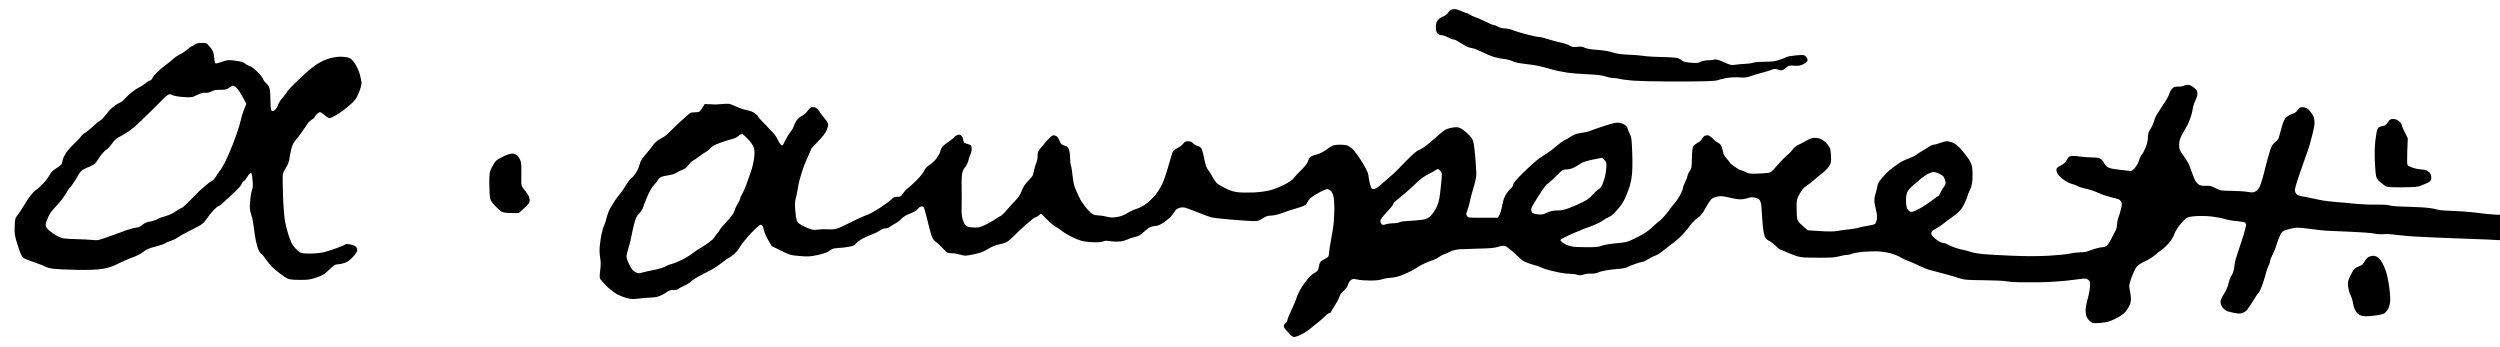 <?xml version="1.0" standalone="no"?>
<!DOCTYPE svg PUBLIC "-//W3C//DTD SVG 20010904//EN"
 "http://www.w3.org/TR/2001/REC-SVG-20010904/DTD/svg10.dtd">
<svg version="1.0" xmlns="http://www.w3.org/2000/svg"
 width="468pt" height="65pt" viewBox="0 0 468 65"
 preserveAspectRatio="xMidYMid meet">
<g transform="translate(0,65) scale(0.016,-0.016)"
fill="#000000" stroke="none">
<path d="M16984 3951 c-12 -5 -31 -23 -43 -40 -12 -16 -37 -35 -56 -41 -19 -6
-46 -25 -60 -41 -20 -25 -25 -41 -25 -85 0 -41 5 -59 20 -74 11 -11 32 -20 48
-20 15 0 48 -11 74 -25 26 -14 56 -25 66 -25 11 0 36 -11 56 -25 20 -14 58
-36 84 -50 26 -14 58 -25 72 -25 15 0 64 -19 111 -41 46 -23 108 -50 138 -60
29 -10 83 -22 120 -25 36 -4 84 -16 106 -27 22 -11 72 -23 110 -27 39 -4 104
-13 145 -19 41 -7 111 -23 155 -36 44 -13 94 -27 110 -30 17 -4 68 -13 115
-21 47 -8 155 -17 240 -20 112 -5 171 -12 212 -25 32 -11 74 -19 95 -19 21 0
54 -5 73 -10 19 -6 90 -15 158 -21 68 -5 261 -10 430 -10 169 0 361 1 427 3
66 2 129 8 140 14 11 6 55 17 98 24 45 8 108 10 150 7 58 -5 83 -2 127 14 30
11 89 29 130 39 41 10 92 26 114 35 30 13 45 14 69 6 16 -6 39 -11 50 -11 11
0 34 13 52 29 31 27 38 29 97 25 51 -4 71 0 108 18 30 15 46 31 48 45 2 12 -6
31 -19 44 -20 20 -27 21 -113 14 -50 -4 -102 -13 -116 -21 -14 -7 -53 -23 -87
-34 -46 -15 -89 -20 -167 -20 -58 0 -117 -5 -133 -11 -15 -6 -55 -12 -88 -13
-33 -1 -85 -6 -116 -10 -52 -8 -62 -6 -139 29 -64 29 -89 35 -113 30 -18 -4
-54 -8 -82 -8 -27 -1 -64 -10 -80 -19 -25 -13 -46 -15 -112 -9 -54 4 -88 12
-100 23 -10 9 -32 22 -48 29 -18 7 -90 13 -180 14 -82 1 -181 7 -220 13 -38 6
-122 13 -185 15 -84 3 -132 10 -177 25 -39 14 -106 25 -180 31 -77 5 -131 14
-152 25 -25 13 -45 16 -86 11 -45 -6 -60 -4 -89 14 -19 12 -67 28 -108 36 -40
8 -106 26 -147 40 -41 14 -87 25 -103 25 -16 0 -82 14 -146 30 -64 17 -138 39
-164 50 -26 11 -67 20 -92 20 -28 0 -58 8 -78 20 -18 11 -42 20 -52 20 -11 0
-58 20 -105 44 -47 24 -99 46 -115 50 -17 4 -42 16 -57 27 -15 10 -32 19 -39
19 -6 0 -31 9 -56 20 -24 11 -56 23 -72 25 -15 2 -37 0 -48 -4z"/>
<path d="M2277 3540 c-14 -11 -29 -20 -35 -20 -5 0 -29 -18 -53 -39 -25 -21
-63 -46 -84 -55 -22 -10 -56 -32 -75 -50 -19 -18 -61 -52 -92 -75 -32 -23 -77
-60 -100 -84 -24 -23 -49 -54 -55 -69 -7 -16 -20 -28 -29 -28 -9 0 -32 -14
-51 -31 -20 -17 -52 -38 -72 -47 -20 -9 -58 -34 -86 -56 -27 -21 -65 -56 -83
-77 -18 -21 -42 -41 -54 -45 -12 -3 -44 -23 -71 -42 -28 -20 -70 -63 -94 -97
-25 -33 -58 -67 -75 -76 -16 -8 -55 -40 -86 -71 -32 -30 -71 -62 -88 -71 -17
-9 -39 -29 -49 -44 -10 -15 -46 -54 -80 -85 -35 -32 -76 -79 -93 -105 -17 -27
-34 -61 -37 -78 -4 -16 -9 -38 -11 -47 -3 -10 -31 -33 -62 -52 -43 -26 -64
-47 -85 -86 -15 -28 -51 -75 -80 -103 -29 -29 -63 -60 -77 -68 -14 -9 -42 -38
-63 -65 -21 -27 -57 -80 -79 -119 -23 -38 -55 -87 -72 -109 -29 -35 -31 -45
-34 -132 -3 -80 0 -107 23 -181 15 -49 34 -108 44 -132 9 -24 26 -50 39 -58
12 -9 68 -31 125 -50 56 -19 113 -41 126 -50 13 -8 56 -20 95 -25 39 -5 163
-11 276 -13 150 -2 230 1 300 12 75 12 115 26 190 64 52 26 127 59 167 72 41
14 91 40 117 61 35 29 66 43 143 63 54 14 105 31 113 38 8 7 38 20 67 29 28
10 63 26 77 37 14 11 67 41 117 67 50 26 113 58 140 72 34 18 60 42 89 85 23
33 60 79 83 103 23 23 47 42 54 42 6 0 32 19 56 43 25 23 80 73 122 112 43 38
84 84 92 103 7 18 20 35 28 38 8 3 26 26 40 50 14 24 32 44 40 44 9 0 15 -23
20 -85 6 -65 4 -93 -8 -122 -8 -21 -17 -78 -21 -128 -6 -77 -4 -100 14 -155
12 -36 25 -103 30 -150 5 -47 16 -119 25 -159 8 -41 23 -89 32 -108 9 -19 22
-37 30 -40 8 -3 33 -33 55 -67 23 -33 60 -77 83 -97 22 -20 61 -53 87 -72 26
-20 61 -43 78 -52 23 -12 61 -17 143 -17 97 -1 123 2 195 26 53 17 95 38 117
59 19 18 50 47 69 64 25 24 45 33 69 33 18 0 54 7 79 16 31 10 62 33 97 70 28
30 51 63 51 75 0 11 -4 29 -10 39 -6 12 -31 23 -65 31 -43 9 -57 9 -69 0 -8
-7 -52 -26 -98 -42 -46 -17 -110 -37 -143 -46 -34 -9 -103 -17 -160 -17 -72
-1 -107 3 -126 14 -14 8 -39 31 -56 50 -17 19 -35 44 -40 55 -6 11 -23 56 -38
100 -15 44 -33 116 -41 160 -8 44 -19 181 -23 304 -5 124 -5 236 -1 250 4 14
21 48 38 75 18 27 34 69 37 95 3 25 13 77 22 114 12 54 25 79 60 120 24 29 57
72 73 97 16 25 42 62 57 83 15 22 40 45 56 53 15 8 27 19 27 25 0 5 11 21 25
34 13 14 31 25 40 25 8 0 32 -16 54 -35 21 -19 47 -35 57 -35 10 0 50 19 88
42 39 23 105 72 146 109 67 59 79 76 108 146 18 43 32 93 32 111 0 18 -9 65
-20 105 -11 41 -36 95 -58 127 -26 38 -48 59 -72 67 -19 7 -61 12 -93 12 -31
1 -89 -8 -127 -18 -38 -11 -99 -37 -135 -59 -36 -21 -102 -72 -146 -113 -45
-41 -112 -104 -150 -142 -38 -37 -69 -72 -69 -77 0 -5 -22 -34 -48 -64 -27
-30 -54 -73 -61 -96 -7 -22 -23 -47 -37 -57 -19 -12 -28 -13 -37 -4 -8 8 -12
53 -13 129 -1 88 -5 125 -17 149 -9 17 -26 38 -37 46 -11 7 -26 29 -34 49 -8
19 -42 60 -75 90 -32 31 -72 59 -88 62 -15 4 -38 16 -49 27 -15 14 -47 23
-110 31 -84 11 -93 10 -161 -14 -55 -19 -73 -22 -77 -12 -3 7 -8 41 -12 76 -6
54 -13 70 -47 111 -39 46 -41 47 -97 47 -42 0 -64 -5 -83 -20z m473 -490 c10
-5 33 -31 50 -56 17 -25 42 -69 56 -97 l26 -51 -22 -53 c-12 -30 -26 -68 -30
-86 -4 -18 -17 -68 -29 -112 -12 -44 -47 -143 -77 -220 -30 -77 -71 -171 -91
-210 -20 -38 -44 -79 -53 -90 -10 -11 -32 -43 -49 -72 -18 -29 -41 -55 -53
-58 -11 -4 -44 -28 -72 -53 -29 -26 -62 -54 -72 -63 -10 -9 -59 -58 -107 -108
-48 -50 -94 -91 -101 -91 -7 0 -37 -18 -68 -39 -33 -24 -79 -46 -119 -56 -35
-9 -80 -26 -99 -37 -19 -11 -58 -24 -88 -28 -37 -7 -64 -18 -88 -40 -23 -20
-46 -30 -67 -30 -18 -1 -68 -14 -112 -29 -44 -16 -138 -50 -210 -76 -123 -45
-132 -47 -195 -40 -36 4 -117 8 -180 9 -63 1 -136 6 -161 10 -28 5 -71 25
-115 55 -38 26 -75 60 -83 75 -12 26 -10 35 15 100 23 57 43 87 105 151 42 44
93 110 113 148 21 37 41 67 45 67 4 0 26 28 48 63 22 34 48 76 57 94 8 17 30
40 48 51 18 11 55 27 81 37 26 10 57 30 68 44 11 14 34 48 52 76 18 27 49 61
70 75 21 14 52 47 68 73 16 26 45 55 66 67 21 11 47 26 58 32 11 7 45 28 75
48 30 19 84 64 120 100 36 36 90 88 120 116 30 29 71 69 91 90 21 22 57 58 81
82 24 23 52 42 61 42 10 0 30 -6 45 -14 15 -7 70 -16 122 -19 91 -6 97 -5 158
25 44 21 72 29 95 25 21 -3 46 3 72 16 30 15 56 20 106 19 56 -1 71 2 99 23
19 14 38 25 43 25 4 0 17 -4 27 -10z"/>
<path d="M25546 3058 c-11 -6 -39 -10 -63 -9 -34 1 -49 -4 -68 -23 -13 -13
-27 -37 -31 -53 -3 -15 -21 -50 -38 -78 -18 -27 -48 -75 -68 -105 -19 -30 -42
-67 -51 -81 -8 -14 -21 -46 -27 -70 -7 -24 -25 -64 -41 -88 -23 -35 -29 -56
-29 -98 0 -35 -9 -75 -26 -116 -14 -34 -34 -71 -45 -83 -10 -11 -26 -43 -34
-72 -9 -29 -30 -67 -50 -88 -31 -33 -38 -36 -72 -30 -21 3 -77 10 -125 15 -51
5 -99 16 -117 27 -16 10 -35 31 -42 46 -6 16 -23 38 -37 48 -19 16 -40 20 -96
20 -39 0 -108 5 -152 11 -45 7 -93 9 -108 5 -17 -4 -33 -20 -46 -46 -15 -29
-34 -47 -70 -65 -40 -20 -50 -30 -50 -51 0 -13 8 -36 17 -50 9 -15 40 -44 69
-65 29 -21 71 -43 93 -48 23 -5 52 -16 65 -25 14 -8 58 -22 99 -31 41 -8 108
-31 149 -50 41 -19 108 -41 149 -51 41 -9 82 -20 91 -25 10 -5 22 -19 28 -30
9 -15 7 -36 -5 -84 -9 -36 -22 -80 -30 -99 -8 -20 -15 -55 -15 -78 0 -24 -9
-59 -20 -78 -10 -19 -33 -63 -51 -98 -17 -34 -41 -69 -52 -77 -12 -8 -33 -15
-48 -15 -15 0 -51 -7 -80 -16 -30 -9 -69 -22 -87 -30 -18 -8 -60 -14 -93 -14
-34 0 -87 -6 -118 -14 -31 -8 -139 -19 -241 -25 -127 -7 -261 -8 -430 -1 -135
5 -290 14 -345 19 -55 5 -118 16 -140 24 -22 9 -75 22 -118 31 -43 9 -103 30
-134 46 -31 17 -64 30 -75 30 -11 0 -29 5 -41 12 -12 6 -38 24 -59 41 -20 16
-38 37 -41 47 -2 9 0 24 5 33 5 9 28 25 51 36 23 11 67 41 97 66 30 25 68 53
84 63 16 9 50 35 74 57 30 26 57 64 79 112 18 39 33 77 33 83 0 6 12 37 27 68
20 41 28 77 31 130 2 40 1 97 -2 126 -5 35 -18 71 -39 103 -18 27 -57 78 -87
113 -35 40 -70 69 -98 81 -24 11 -57 19 -72 19 -16 0 -52 -9 -80 -20 -28 -11
-61 -20 -74 -20 -13 0 -38 -11 -57 -25 -19 -13 -52 -34 -74 -46 -22 -12 -54
-32 -71 -45 -17 -13 -55 -32 -85 -43 -30 -10 -72 -29 -95 -42 -22 -13 -64 -42
-93 -64 -30 -22 -66 -53 -80 -68 -14 -16 -42 -47 -63 -70 -26 -31 -39 -57 -46
-97 -6 -30 -15 -68 -21 -83 -6 -16 -11 -47 -11 -70 0 -23 9 -73 19 -111 12
-47 16 -81 11 -108 -4 -22 -14 -46 -21 -54 -8 -7 -48 -18 -89 -24 -41 -6 -88
-16 -105 -22 -16 -6 -64 -14 -105 -18 -41 -4 -104 -13 -138 -19 -46 -8 -105
-9 -208 -2 l-143 9 -59 52 c-47 40 -61 59 -66 88 -3 20 -6 78 -6 129 0 87 2
96 36 158 26 47 49 74 78 92 22 14 62 44 87 67 26 23 70 58 97 80 28 21 64 57
79 79 25 37 28 48 26 117 -1 47 -7 89 -16 106 -9 16 -28 42 -43 58 -15 15 -42
34 -60 42 -18 8 -51 14 -73 14 -27 0 -58 -10 -93 -31 -29 -18 -72 -40 -95 -50
-26 -11 -54 -34 -73 -60 -16 -23 -45 -52 -63 -64 -17 -13 -63 -60 -102 -105
-38 -45 -79 -87 -90 -93 -11 -6 -72 -13 -135 -15 -104 -4 -120 -2 -155 17 -22
11 -47 21 -56 21 -9 0 -41 18 -72 41 -32 22 -57 43 -57 47 0 5 -16 24 -35 45
-19 20 -37 49 -41 64 -3 16 -11 46 -17 68 -9 29 -21 44 -43 55 -17 8 -47 32
-66 53 -20 20 -45 37 -56 37 -11 0 -28 -3 -37 -6 -8 -4 -22 -19 -31 -35 -8
-16 -32 -38 -54 -49 -22 -11 -45 -30 -51 -43 -7 -13 -13 -70 -14 -139 -2 -101
-5 -120 -23 -143 -11 -14 -24 -40 -28 -58 -3 -18 -17 -53 -30 -79 -13 -26 -24
-56 -24 -66 0 -11 -14 -46 -31 -78 -17 -32 -43 -72 -58 -89 -15 -16 -53 -64
-84 -107 -31 -42 -76 -91 -99 -109 -24 -18 -68 -56 -98 -85 -38 -36 -91 -70
-169 -109 -112 -56 -115 -57 -245 -69 -74 -7 -146 -19 -166 -29 -24 -11 -65
-16 -130 -17 -52 0 -126 1 -165 3 -43 2 -88 11 -115 24 -25 11 -53 29 -63 41
-19 20 -18 21 75 65 51 25 104 48 118 52 14 4 30 11 35 15 6 3 53 22 105 40
52 18 121 50 152 72 31 21 61 38 66 38 4 0 22 10 39 23 17 12 53 49 80 82 28
33 60 83 72 110 13 28 33 78 46 113 14 34 30 102 36 150 8 56 10 152 6 269 -6
168 -8 187 -32 236 -14 30 -25 59 -25 65 0 6 -12 20 -26 31 -14 11 -45 23 -69
27 -36 5 -69 -2 -185 -40 -77 -25 -150 -51 -162 -57 -11 -6 -52 -15 -91 -20
-47 -6 -84 -18 -115 -36 -24 -16 -64 -39 -89 -52 -24 -13 -64 -42 -90 -65 -25
-23 -70 -57 -98 -76 -29 -19 -77 -51 -107 -71 -29 -21 -109 -91 -176 -156 -91
-89 -123 -127 -128 -151 -4 -18 -15 -37 -26 -43 -10 -6 -35 -35 -54 -64 -25
-40 -38 -76 -48 -135 -8 -44 -23 -95 -33 -113 l-19 -32 -173 0 c-166 -1 -174
0 -187 21 -12 18 -12 26 2 60 9 21 23 71 31 109 8 39 28 115 45 170 18 55 31
122 31 150 0 28 -6 125 -14 216 -13 135 -19 172 -37 200 -12 20 -44 54 -72 78
-28 23 -64 46 -81 51 -21 6 -53 5 -95 -4 -53 -11 -73 -22 -121 -65 -32 -28
-93 -80 -136 -117 -43 -36 -94 -70 -114 -76 -25 -7 -66 -42 -149 -126 -62 -64
-119 -123 -126 -129 -7 -7 -42 -39 -79 -70 -36 -32 -85 -75 -109 -95 -24 -21
-54 -38 -67 -38 -12 0 -25 5 -28 11 -4 6 -13 36 -21 67 -7 31 -13 70 -14 86 0
19 -27 75 -71 148 -39 64 -89 133 -110 153 -22 20 -51 40 -65 45 -14 6 -52 10
-84 10 -32 0 -70 -4 -85 -10 -14 -5 -51 -29 -82 -52 -36 -26 -77 -46 -111 -54
-30 -7 -62 -20 -72 -29 -11 -10 -22 -31 -26 -48 -4 -20 -32 -56 -78 -102 -40
-38 -80 -82 -89 -96 -9 -15 -53 -47 -103 -73 -47 -25 -123 -56 -168 -68 -49
-13 -127 -24 -196 -27 -63 -3 -146 -2 -184 2 -49 5 -93 19 -151 48 -45 22 -91
50 -102 62 -11 12 -33 45 -48 72 -15 28 -33 57 -40 65 -7 8 -19 29 -28 45 -8
17 -22 68 -31 114 -8 46 -22 94 -31 108 -9 13 -29 26 -45 29 -16 4 -39 17 -51
30 -16 17 -33 24 -59 24 -29 0 -41 -6 -58 -30 -13 -16 -44 -40 -70 -52 -45
-22 -48 -26 -70 -98 -12 -41 -34 -115 -48 -165 -14 -49 -39 -119 -56 -154 -16
-36 -50 -91 -75 -122 -24 -32 -72 -78 -104 -104 -37 -29 -83 -54 -120 -65 -33
-10 -83 -33 -112 -52 -34 -22 -73 -37 -117 -44 -50 -8 -76 -8 -115 2 -28 8
-76 15 -108 17 -49 3 -61 8 -94 39 -21 19 -51 55 -68 78 -16 24 -36 52 -43 64
-6 11 -28 55 -46 96 -27 59 -37 97 -46 178 -6 57 -15 115 -21 129 -5 13 -9 53
-9 89 0 36 -6 80 -14 99 -10 24 -23 36 -43 41 -15 4 -34 12 -41 17 -8 6 -21
28 -29 49 -8 21 -24 43 -34 48 -10 6 -25 10 -34 10 -10 0 -33 -17 -52 -37 -20
-21 -57 -64 -84 -96 -44 -53 -49 -63 -49 -108 0 -28 -8 -69 -19 -92 -10 -23
-22 -64 -26 -92 -6 -40 -15 -57 -45 -86 -21 -20 -49 -54 -64 -75 -14 -21 -32
-59 -41 -84 -9 -27 -35 -64 -63 -91 -26 -26 -72 -76 -102 -113 -30 -36 -64
-68 -75 -72 -11 -3 -35 -17 -52 -31 -18 -13 -68 -42 -110 -64 -63 -32 -88 -39
-134 -39 -31 0 -70 5 -87 11 -25 9 -35 21 -52 66 -17 47 -21 75 -19 167 2 61
1 158 0 216 -1 58 0 129 4 158 5 38 15 62 35 86 16 18 34 54 40 80 6 27 17 61
26 78 8 16 14 46 12 66 -3 32 -7 38 -38 47 -19 5 -41 14 -47 18 -7 5 -13 19
-13 31 0 13 -8 34 -18 46 -13 17 -24 20 -45 15 -15 -4 -35 -17 -45 -29 -9 -12
-43 -39 -74 -59 -31 -20 -63 -49 -71 -64 -8 -15 -17 -40 -20 -54 -4 -14 -22
-46 -41 -71 -19 -25 -55 -58 -80 -74 -29 -18 -51 -42 -62 -67 -10 -22 -47 -69
-83 -106 -37 -37 -83 -81 -105 -96 -21 -16 -49 -46 -62 -67 -22 -34 -29 -38
-65 -38 -31 0 -46 -6 -67 -28 -15 -16 -74 -60 -131 -97 -57 -38 -123 -74 -145
-82 -23 -7 -84 -34 -136 -59 -52 -25 -126 -61 -165 -80 -58 -29 -81 -35 -135
-35 -36 1 -76 1 -90 2 -14 0 -46 -3 -71 -6 -38 -6 -58 -2 -121 24 -41 18 -86
43 -98 56 -20 21 -25 42 -34 131 -7 79 -7 115 2 147 7 23 19 78 26 122 7 44
18 96 24 115 6 19 20 67 32 105 12 39 39 107 61 151 21 45 39 86 39 92 0 5 36
46 80 90 50 50 88 98 100 127 11 26 20 57 20 70 0 13 -18 45 -41 71 -22 26
-52 65 -65 86 -13 20 -35 40 -48 44 -14 3 -32 4 -42 2 -10 -2 -30 -21 -45 -43
-16 -23 -44 -48 -66 -58 -21 -9 -50 -34 -64 -55 -14 -21 -29 -51 -33 -67 -4
-17 -23 -48 -41 -71 -19 -23 -45 -67 -59 -98 -14 -31 -29 -56 -34 -56 -5 0
-15 8 -23 18 -8 9 -22 33 -31 52 -8 20 -26 48 -39 64 -13 15 -61 66 -106 112
-46 46 -83 87 -83 92 0 6 -17 22 -37 38 -21 16 -56 31 -83 35 -25 4 -70 17
-100 29 -30 12 -69 29 -87 37 -24 12 -50 14 -105 9 -40 -3 -80 -6 -88 -6 -8 1
-40 2 -70 3 l-55 2 -30 -47 c-28 -45 -33 -48 -75 -49 -25 0 -53 -3 -62 -7 -9
-4 -72 -59 -139 -122 -67 -63 -129 -123 -138 -133 -9 -10 -41 -31 -71 -47 -35
-18 -66 -43 -85 -70 -16 -24 -48 -63 -70 -89 -22 -25 -50 -61 -63 -78 -12 -18
-25 -47 -29 -65 -3 -18 -19 -57 -36 -85 -16 -29 -42 -62 -58 -74 -16 -11 -45
-48 -65 -82 -20 -34 -50 -78 -66 -97 -16 -19 -45 -57 -64 -85 -18 -27 -45 -71
-59 -97 -14 -26 -31 -74 -39 -106 -7 -31 -20 -71 -28 -87 -9 -17 -22 -64 -31
-105 -8 -41 -18 -106 -21 -145 -3 -38 -1 -97 6 -131 8 -45 8 -84 0 -145 -8
-67 -8 -88 2 -104 8 -11 37 -43 65 -72 28 -29 76 -68 106 -88 29 -20 86 -45
125 -56 64 -18 81 -19 153 -10 44 6 103 11 132 11 29 0 73 6 98 14 26 8 65 28
89 45 33 24 52 31 89 31 26 0 51 5 54 11 4 5 32 21 63 35 32 14 71 38 87 54
17 15 67 48 113 71 46 24 106 55 132 69 27 14 79 49 115 77 36 29 69 53 74 53
5 0 31 18 59 40 30 24 64 64 84 100 18 32 77 104 131 160 84 85 101 99 117 90
12 -6 21 -26 25 -53 4 -24 26 -77 50 -119 l44 -75 108 -53 c102 -51 113 -54
218 -63 96 -8 123 -7 208 11 54 11 110 29 124 39 14 10 35 24 47 30 11 7 44
13 71 14 28 0 81 6 118 13 57 9 74 17 95 42 15 17 54 45 87 61 33 17 83 38
110 48 28 10 64 29 82 42 17 12 45 23 61 23 16 0 40 8 53 19 13 10 42 28 64
39 22 11 55 36 72 55 21 23 58 45 103 62 43 16 77 36 86 51 9 13 25 26 35 29
11 4 26 2 33 -4 7 -6 25 -64 40 -129 15 -64 37 -148 48 -185 15 -48 29 -73 46
-85 14 -9 45 -37 70 -62 24 -25 51 -53 60 -62 11 -13 30 -18 65 -18 28 0 74
-8 103 -17 51 -16 59 -16 150 3 76 14 113 28 170 62 45 27 96 48 139 57 36 7
78 21 92 30 14 9 51 42 82 73 31 32 96 92 144 135 48 42 93 77 101 77 7 0 23
9 36 20 13 11 26 20 30 20 4 0 36 -30 71 -66 35 -36 80 -74 99 -84 19 -10 53
-32 75 -50 22 -18 70 -47 106 -65 36 -18 90 -41 121 -50 30 -8 95 -16 144 -17
55 -1 98 3 111 10 17 9 38 10 83 3 33 -6 84 -7 113 -4 29 3 68 14 87 23 19 10
60 23 90 30 42 10 66 24 106 62 28 27 67 53 85 58 19 6 46 10 60 10 14 0 53
18 86 40 33 23 74 58 90 78 16 20 35 47 42 59 7 13 28 27 53 34 35 9 50 8 97
-9 31 -11 94 -35 141 -54 47 -20 105 -41 130 -48 25 -6 131 -19 235 -27 105
-9 219 -16 255 -17 58 -1 71 3 114 32 38 25 60 32 97 32 28 0 81 12 130 30 45
17 98 35 118 40 20 5 65 19 100 31 53 19 66 28 77 54 7 18 30 45 51 61 21 16
66 44 101 62 35 17 71 32 80 32 9 0 27 -8 39 -18 12 -9 27 -37 33 -62 7 -25
12 -88 12 -140 -1 -52 -4 -128 -7 -170 -4 -41 -18 -130 -31 -198 -13 -68 -24
-138 -24 -155 0 -18 -4 -38 -9 -46 -5 -8 -29 -24 -52 -35 -33 -16 -46 -29 -51
-51 -4 -16 -10 -42 -13 -57 -4 -19 -17 -34 -43 -47 -21 -11 -56 -41 -78 -67
-21 -26 -48 -62 -59 -79 -12 -16 -33 -53 -47 -80 -15 -28 -29 -63 -32 -78 -4
-15 -27 -69 -51 -120 -25 -50 -48 -107 -51 -125 -4 -18 -15 -37 -25 -43 -11
-5 -19 -19 -19 -31 0 -11 10 -31 23 -43 12 -12 34 -36 49 -53 16 -20 35 -32
51 -32 13 0 50 13 83 30 33 16 82 48 110 72 27 24 66 54 84 68 19 14 53 44 76
67 23 24 49 43 58 43 9 0 16 4 16 8 0 4 20 39 45 77 25 37 50 86 57 107 7 25
25 50 50 69 24 20 42 45 50 71 6 22 22 47 36 56 20 13 31 13 73 4 28 -7 95
-12 150 -12 61 0 113 5 136 14 21 8 70 17 108 19 51 4 94 15 159 43 50 21 119
57 155 82 36 24 99 54 139 67 40 13 87 34 105 48 18 13 43 28 57 32 14 4 47
18 73 32 31 15 72 26 115 29 37 2 142 6 233 8 123 2 179 8 218 21 31 10 63 14
79 10 15 -4 59 -37 98 -73 39 -37 85 -79 103 -93 18 -15 68 -36 114 -49 45
-12 98 -30 117 -40 19 -9 58 -22 85 -29 28 -6 78 -18 113 -26 35 -8 89 -15
119 -15 31 0 73 -5 95 -12 31 -9 47 -9 76 2 20 8 60 13 89 11 31 -1 63 4 81
13 16 8 60 20 98 26 38 7 102 14 143 17 41 2 84 11 95 18 12 8 55 25 96 39 41
14 82 26 91 26 8 0 37 14 65 31 27 18 64 36 81 41 18 5 52 26 76 46 25 20 72
57 105 81 34 24 88 69 121 101 32 32 77 84 99 117 22 32 63 74 91 93 41 28 60
53 101 127 34 63 60 98 79 108 16 8 47 17 69 21 26 4 69 -1 125 -15 47 -12
106 -21 130 -21 24 0 63 7 87 15 31 11 52 12 83 5 23 -5 47 -17 54 -26 7 -10
15 -31 18 -48 2 -17 9 -99 14 -182 6 -95 16 -166 26 -191 11 -28 26 -45 46
-54 17 -6 53 -34 81 -60 27 -27 55 -49 61 -49 6 0 29 -9 51 -19 23 -11 72 -31
109 -45 52 -20 89 -26 160 -27 51 -1 116 -2 145 -2 28 0 81 1 117 2 37 1 87 9
113 17 26 7 61 14 78 14 17 0 47 6 65 14 19 7 72 17 119 22 47 4 123 7 170 6
48 -1 118 -11 160 -23 41 -12 95 -33 120 -49 25 -15 63 -33 85 -40 22 -7 76
-31 120 -52 44 -22 103 -46 130 -53 28 -8 109 -29 180 -48 72 -19 153 -43 180
-53 42 -15 85 -18 270 -20 124 -1 245 -6 276 -13 31 -7 106 -11 165 -11 60 1
129 1 154 0 25 -1 97 1 160 3 63 3 162 10 220 16 58 6 132 15 165 20 51 8 64
6 85 -9 22 -16 25 -24 23 -76 -1 -33 -12 -93 -24 -134 -12 -41 -24 -97 -26
-124 -3 -27 0 -66 6 -87 6 -21 26 -50 43 -64 31 -26 34 -27 122 -20 76 6 103
14 173 47 56 27 94 53 119 81 19 23 42 58 50 77 9 19 16 51 16 70 1 19 -4 65
-12 101 -13 64 -12 67 20 159 19 51 45 107 59 123 14 17 59 46 101 64 41 19
93 52 115 73 22 21 52 44 66 51 14 8 52 42 84 76 37 41 62 78 71 108 7 25 33
72 58 104 25 32 59 70 75 83 25 21 44 26 123 32 55 4 133 2 188 -5 52 -6 120
-19 150 -29 30 -10 93 -21 139 -24 47 -4 91 -12 98 -18 7 -6 13 -18 13 -27 0
-9 -14 -61 -30 -116 -17 -55 -36 -113 -42 -130 -6 -16 -17 -50 -25 -75 -7 -25
-19 -60 -25 -79 -5 -18 -14 -62 -18 -96 -5 -39 -16 -74 -29 -92 -12 -16 -29
-59 -37 -95 -9 -41 -30 -89 -55 -126 -25 -39 -39 -73 -39 -93 0 -19 10 -46 24
-64 14 -18 37 -37 53 -43 15 -5 56 -15 90 -22 50 -9 68 -8 96 4 19 7 42 25 51
37 10 13 31 46 49 73 18 27 41 64 52 82 12 18 28 41 37 51 9 10 29 59 46 108
16 50 33 106 37 125 4 19 16 52 26 72 11 21 19 46 19 56 0 11 14 46 30 78 17
32 35 77 41 99 5 22 22 68 36 102 19 47 33 65 57 77 17 8 59 20 94 27 54 11
81 11 205 -6 78 -11 169 -20 202 -22 33 -1 159 -6 280 -12 121 -5 244 -14 274
-21 30 -7 78 -10 108 -7 29 3 81 1 115 -4 35 -5 122 -14 193 -20 72 -5 247
-14 390 -19 143 -5 379 -14 525 -20 146 -6 314 -17 375 -25 60 -8 132 -15 160
-15 32 0 61 7 83 20 18 11 39 20 48 20 8 0 26 11 39 24 23 23 24 29 18 113 -3
48 -11 93 -17 99 -6 7 -35 19 -64 29 -49 16 -57 16 -131 0 -77 -17 -80 -17
-138 3 -47 16 -83 21 -174 20 -63 0 -157 5 -209 11 -52 6 -133 15 -180 21 -47
6 -148 12 -225 15 -77 2 -152 8 -167 13 -14 6 -61 16 -105 21 -43 6 -159 13
-258 15 -107 2 -192 8 -210 16 -19 7 -76 10 -155 9 -69 -2 -174 3 -235 9 -60
7 -164 16 -230 21 -66 5 -142 14 -170 20 -27 5 -79 16 -115 24 -36 9 -87 18
-113 22 -27 3 -57 15 -68 26 -10 10 -19 32 -19 48 0 16 20 87 44 157 24 71 60
174 80 229 21 55 42 118 48 140 6 22 21 80 34 128 13 48 24 108 24 132 0 24
-4 55 -10 70 -5 14 -24 44 -41 65 -21 26 -43 42 -65 46 -18 3 -41 3 -51 0 -10
-3 -25 -19 -34 -34 -10 -18 -30 -32 -55 -40 -21 -6 -53 -24 -71 -39 -24 -22
-37 -47 -56 -113 -14 -47 -28 -100 -32 -117 -4 -19 -18 -41 -35 -53 -16 -11
-38 -35 -48 -53 -11 -17 -34 -86 -51 -152 -16 -66 -41 -162 -55 -214 -14 -51
-34 -108 -44 -125 -10 -17 -31 -37 -47 -45 -23 -11 -41 -12 -89 -3 -34 6 -118
11 -188 12 -121 1 -130 2 -185 31 -47 25 -67 30 -113 28 -30 -2 -65 2 -77 9
-12 7 -31 25 -42 40 -11 16 -31 63 -45 105 -14 41 -32 90 -42 109 -9 18 -37
62 -63 98 -42 59 -46 70 -45 120 0 45 9 70 43 135 24 44 47 85 51 90 4 6 19
39 33 75 14 36 28 89 32 118 4 29 18 74 31 100 13 26 24 61 24 77 0 17 -4 35
-8 40 -4 6 -22 23 -40 38 -21 17 -45 27 -65 27 -18 0 -41 -6 -51 -12z m-16790
-628 c32 -33 57 -72 64 -97 10 -32 10 -61 2 -126 -6 -46 -23 -118 -38 -158
-14 -41 -38 -108 -53 -149 -15 -41 -37 -91 -49 -110 -12 -19 -22 -42 -22 -50
0 -9 -11 -31 -23 -50 -13 -19 -32 -58 -41 -87 -13 -39 -37 -74 -97 -137 -43
-47 -79 -90 -79 -94 0 -5 -11 -21 -25 -36 -14 -15 -30 -37 -37 -51 -7 -13 -35
-39 -63 -59 -27 -20 -72 -48 -98 -64 -27 -15 -69 -43 -94 -63 -24 -20 -81 -55
-126 -77 -45 -22 -98 -44 -117 -47 -19 -4 -53 -18 -75 -30 -22 -13 -80 -31
-130 -40 -49 -10 -112 -23 -139 -31 -41 -11 -54 -11 -75 1 -14 7 -34 21 -43
32 -9 10 -28 43 -42 73 -14 30 -26 67 -26 82 0 15 11 62 25 105 13 43 27 98
31 123 4 25 17 87 30 139 20 81 29 100 62 135 22 23 43 55 46 71 4 17 26 73
48 125 24 56 55 112 78 136 21 23 43 51 49 62 6 12 21 27 32 33 12 6 50 15 86
20 36 5 77 18 92 28 14 10 47 26 73 36 33 12 54 29 72 56 14 21 41 46 58 55
18 9 51 31 73 49 22 18 54 40 72 49 17 9 38 24 45 35 7 10 29 28 48 40 19 11
76 33 125 50 50 16 102 32 116 35 14 3 38 17 52 30 18 17 33 23 45 18 9 -4 40
-32 68 -62z m10037 -341 c-3 -42 -16 -106 -31 -147 -21 -61 -32 -78 -61 -97
-20 -12 -53 -43 -73 -67 -27 -32 -60 -56 -115 -83 -43 -21 -112 -51 -153 -66
-54 -21 -93 -29 -139 -29 -47 0 -79 -7 -123 -27 -53 -23 -65 -25 -115 -17 -49
8 -58 13 -65 36 -8 22 -3 38 29 91 21 36 62 101 92 146 30 45 58 81 64 81 5 0
32 22 60 50 29 27 68 66 87 85 29 29 42 35 78 35 24 0 61 9 85 21 23 12 59 33
81 48 25 17 75 33 145 47 l106 21 26 -27 c25 -26 26 -32 22 -101z m-1927 -124
c-3 -44 -12 -125 -19 -180 -11 -79 -21 -113 -48 -164 -19 -35 -51 -78 -72 -95
-33 -26 -50 -32 -125 -39 -48 -5 -114 -10 -147 -11 -33 -1 -70 -7 -82 -14 -12
-7 -45 -12 -74 -12 -29 0 -67 -5 -85 -12 -26 -9 -36 -9 -48 1 -9 8 -16 24 -16
38 0 17 24 49 75 103 41 43 75 85 75 93 0 9 15 27 33 41 17 14 63 51 101 83
38 32 99 88 136 124 43 42 94 80 139 102 38 19 80 42 92 51 21 15 25 14 47 -7
23 -21 24 -26 18 -102z m5823 66 c20 -11 43 -26 50 -35 7 -8 17 -31 21 -51 7
-29 4 -41 -16 -68 -13 -17 -32 -49 -41 -69 -9 -21 -19 -38 -23 -38 -5 0 -39
-24 -76 -53 -38 -30 -104 -73 -147 -96 -56 -31 -85 -41 -102 -37 -14 4 -31 20
-40 36 -9 17 -15 56 -15 95 0 36 6 80 14 98 7 18 34 50 59 72 25 22 66 58 93
80 26 22 65 50 88 62 23 12 54 22 69 23 15 0 45 -9 66 -19z"/>
<path d="M27937 2631 c-20 -31 -33 -39 -66 -45 -31 -5 -44 -13 -54 -34 -8 -15
-19 -78 -26 -140 -7 -68 -9 -166 -5 -245 3 -73 10 -148 15 -168 6 -25 23 -48
52 -71 23 -19 52 -40 64 -47 15 -7 80 -11 195 -10 140 2 181 5 213 19 22 10
56 25 76 33 25 11 39 24 43 43 4 15 2 40 -5 56 -6 16 -24 35 -40 43 -15 8 -47
15 -71 15 -24 1 -67 9 -97 19 -29 10 -58 25 -63 32 -5 8 -6 78 -3 164 l6 150
-35 70 c-20 39 -36 77 -36 87 0 9 -14 28 -31 42 -21 18 -42 26 -68 26 -33 0
-42 -5 -64 -39z"/>
<path d="M5902 2239 c-39 -18 -83 -43 -97 -57 -14 -13 -37 -50 -52 -81 -26
-52 -28 -64 -28 -186 0 -71 4 -147 8 -169 6 -26 25 -56 60 -93 28 -30 64 -61
79 -69 17 -9 59 -14 112 -14 l86 0 57 52 c32 28 61 61 66 71 4 11 5 35 1 53
-3 18 -26 56 -50 84 -31 37 -44 61 -45 83 0 18 0 80 1 139 1 81 -3 116 -15
142 -9 19 -24 41 -34 50 -9 9 -31 18 -47 21 -19 3 -53 -5 -102 -26z"/>
<path d="M27712 1056 c-13 -7 -33 -30 -45 -51 -12 -21 -29 -41 -37 -45 -8 -4
-32 -15 -52 -23 -30 -13 -43 -29 -74 -91 -34 -70 -36 -80 -31 -136 4 -33 17
-79 29 -103 12 -23 25 -66 29 -95 4 -30 19 -71 33 -92 18 -28 37 -43 65 -51
31 -9 64 -9 143 0 56 6 112 18 124 26 12 8 31 29 42 47 11 18 23 56 26 83 4
29 0 101 -9 170 -8 66 -25 149 -37 185 -11 36 -32 84 -45 108 -14 23 -36 51
-50 62 -14 11 -40 20 -57 20 -17 -1 -41 -7 -54 -14z"/>
</g>
</svg>
